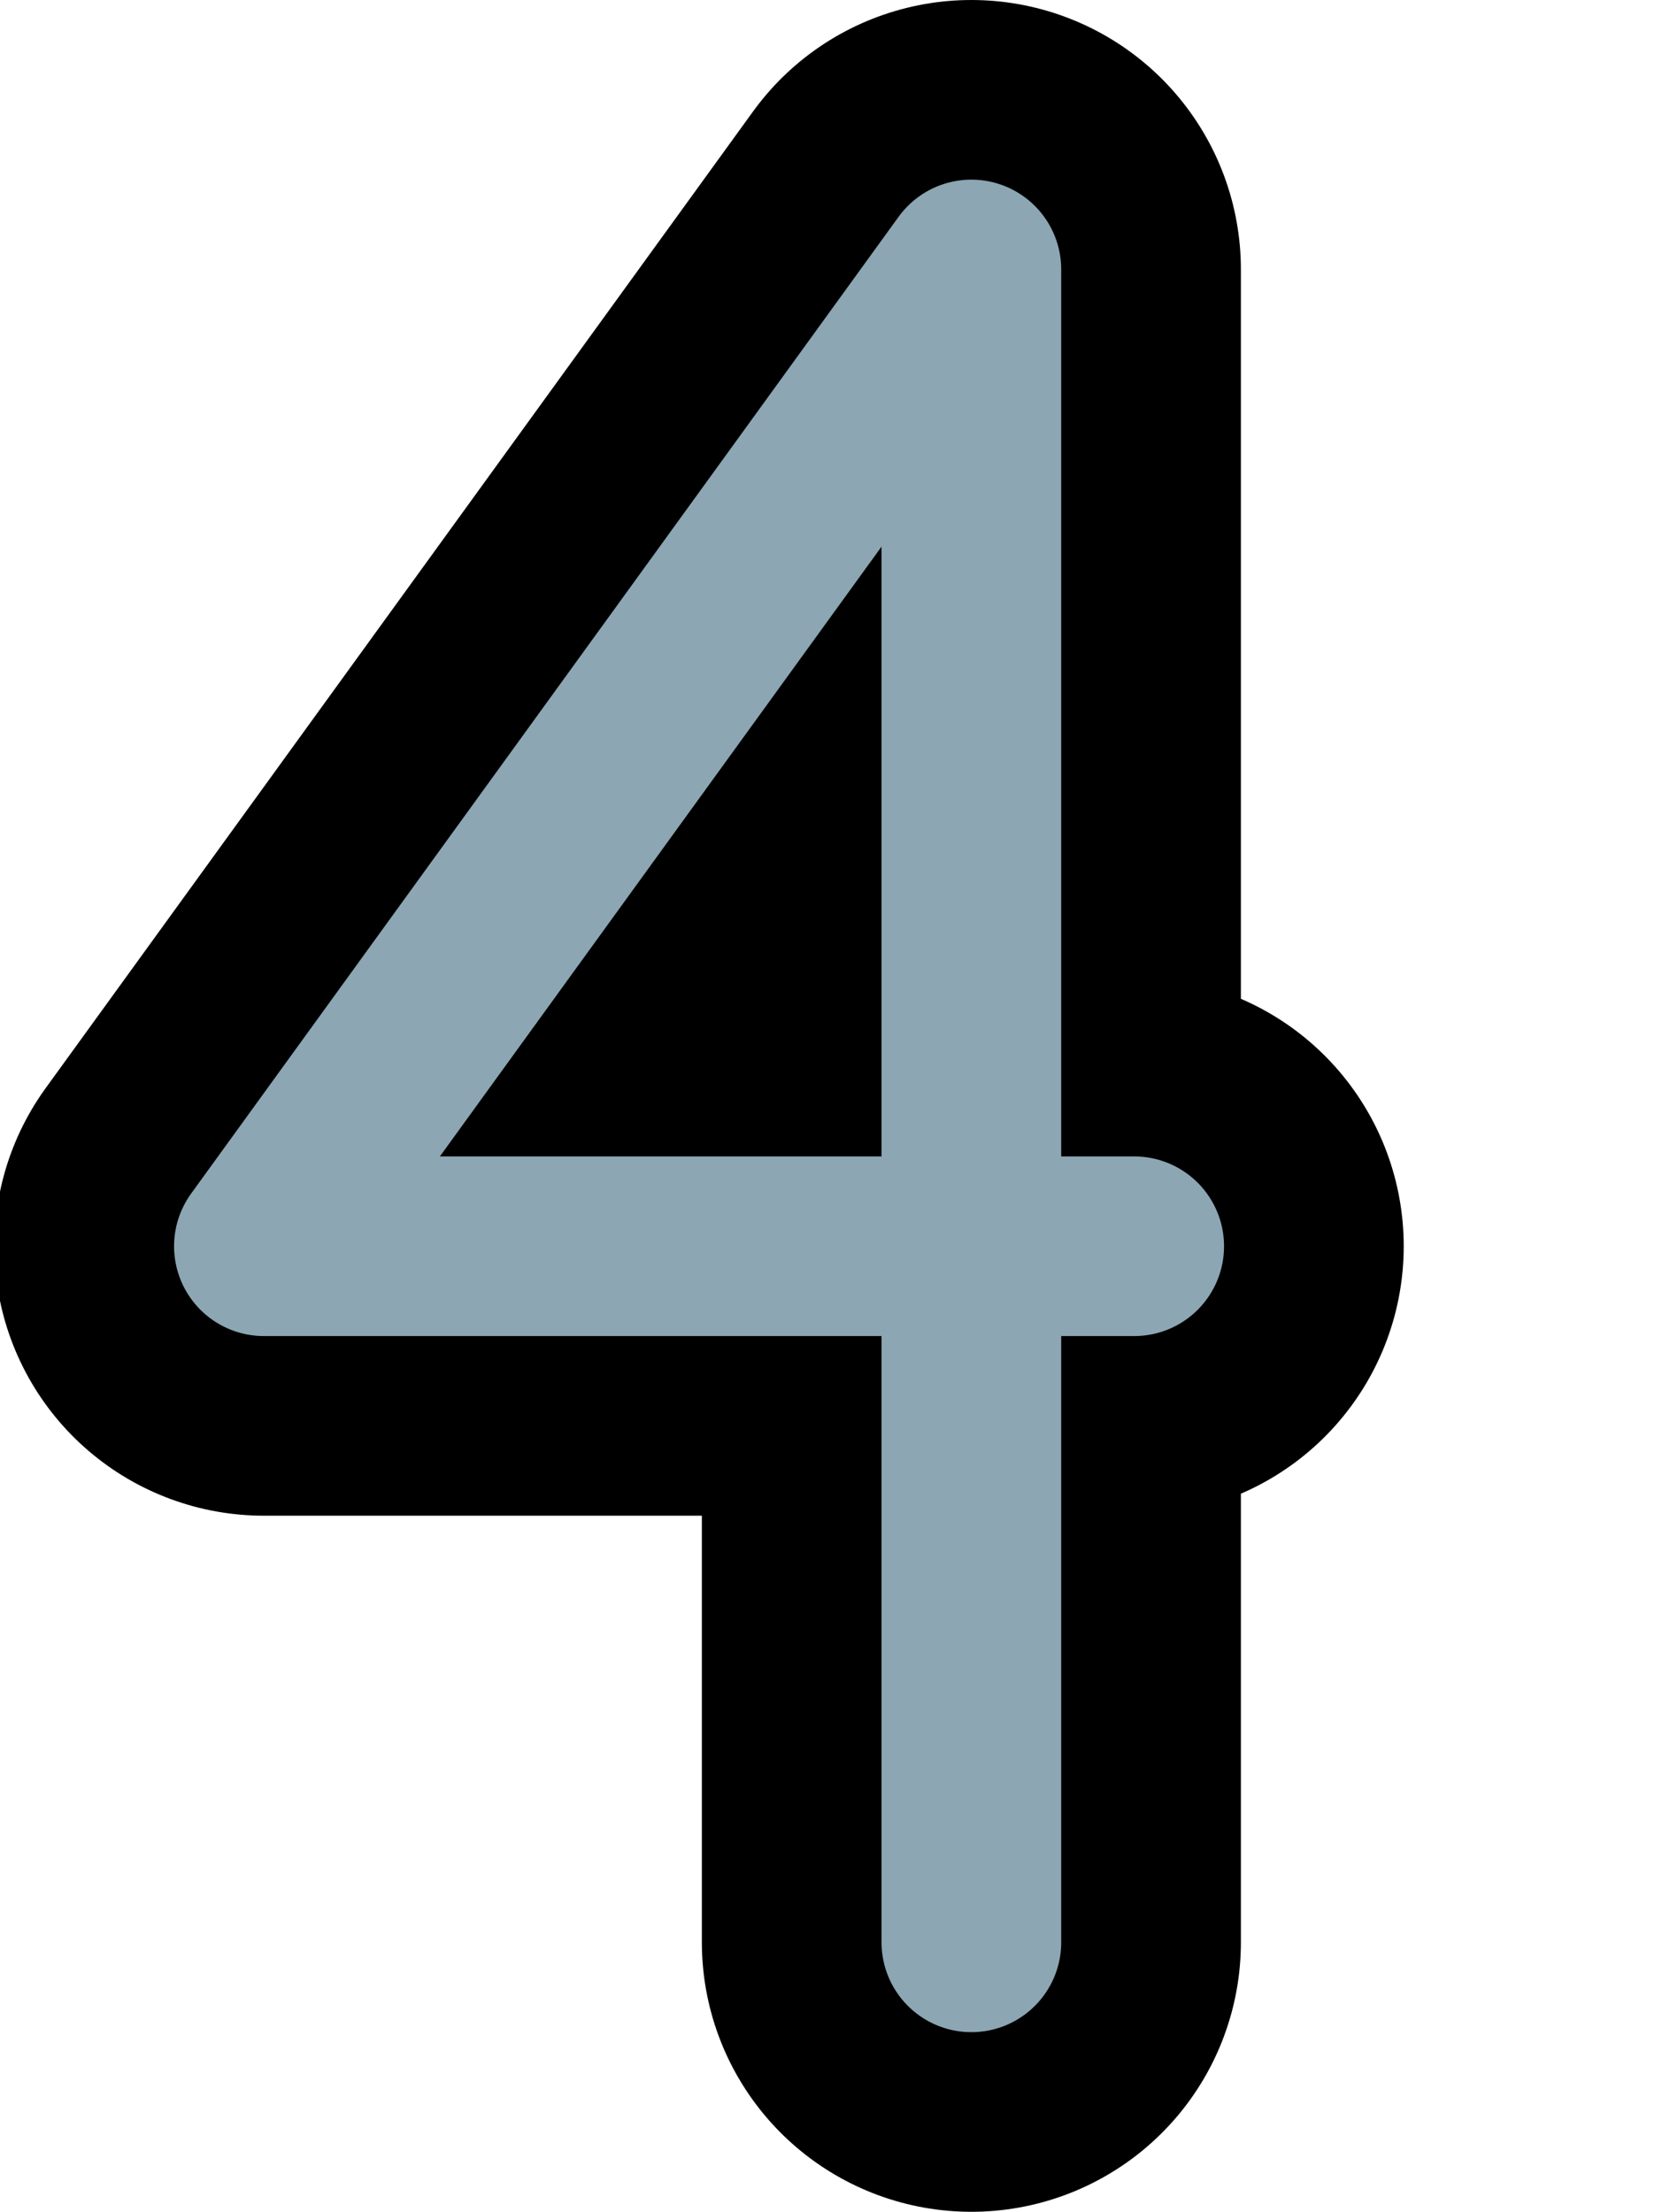 <?xml version="1.0" encoding="UTF-8"?>

<svg xmlns="http://www.w3.org/2000/svg" version="1.2" baseProfile="tiny" xml:space="preserve" style="shape-rendering:geometricPrecision; fill-rule:evenodd;" width="2.96mm" height="3.94mm" viewBox="-2.48 -1.98 2.96 3.94">
  <title>SAFCON24</title>
  <desc>contour label</desc>
  <rect style="stroke:black;stroke-width:0.32;display:none;" fill="none" x="-2" y="-1.5" height="2.98" width="1.55"/>
  <rect style="stroke:blue;stroke-width:0.32;display:none;" fill="none" x="-2" y="-1.5" height="2.98" width="2"/>
  <path d=" M -0.75,1.48 L -0.75,-1.5 L -2.01,0.24 L -0.46,0.24" style="stroke-linecap:round;stroke-linejoin:round;fill:none;stroke:#000000;" stroke-width="0.96" />
  <path d=" M -0.75,1.48 L -0.75,-1.5 L -2.01,0.24 L -0.46,0.24" style="stroke-linecap:round;stroke-linejoin:round;fill:none;stroke:#8CA6B3;" stroke-width="0.32" />
  <circle style="stroke:red;stroke-width:0.64;display:none;" fill="none" cx="0" cy="0" r="1"/>
</svg>
